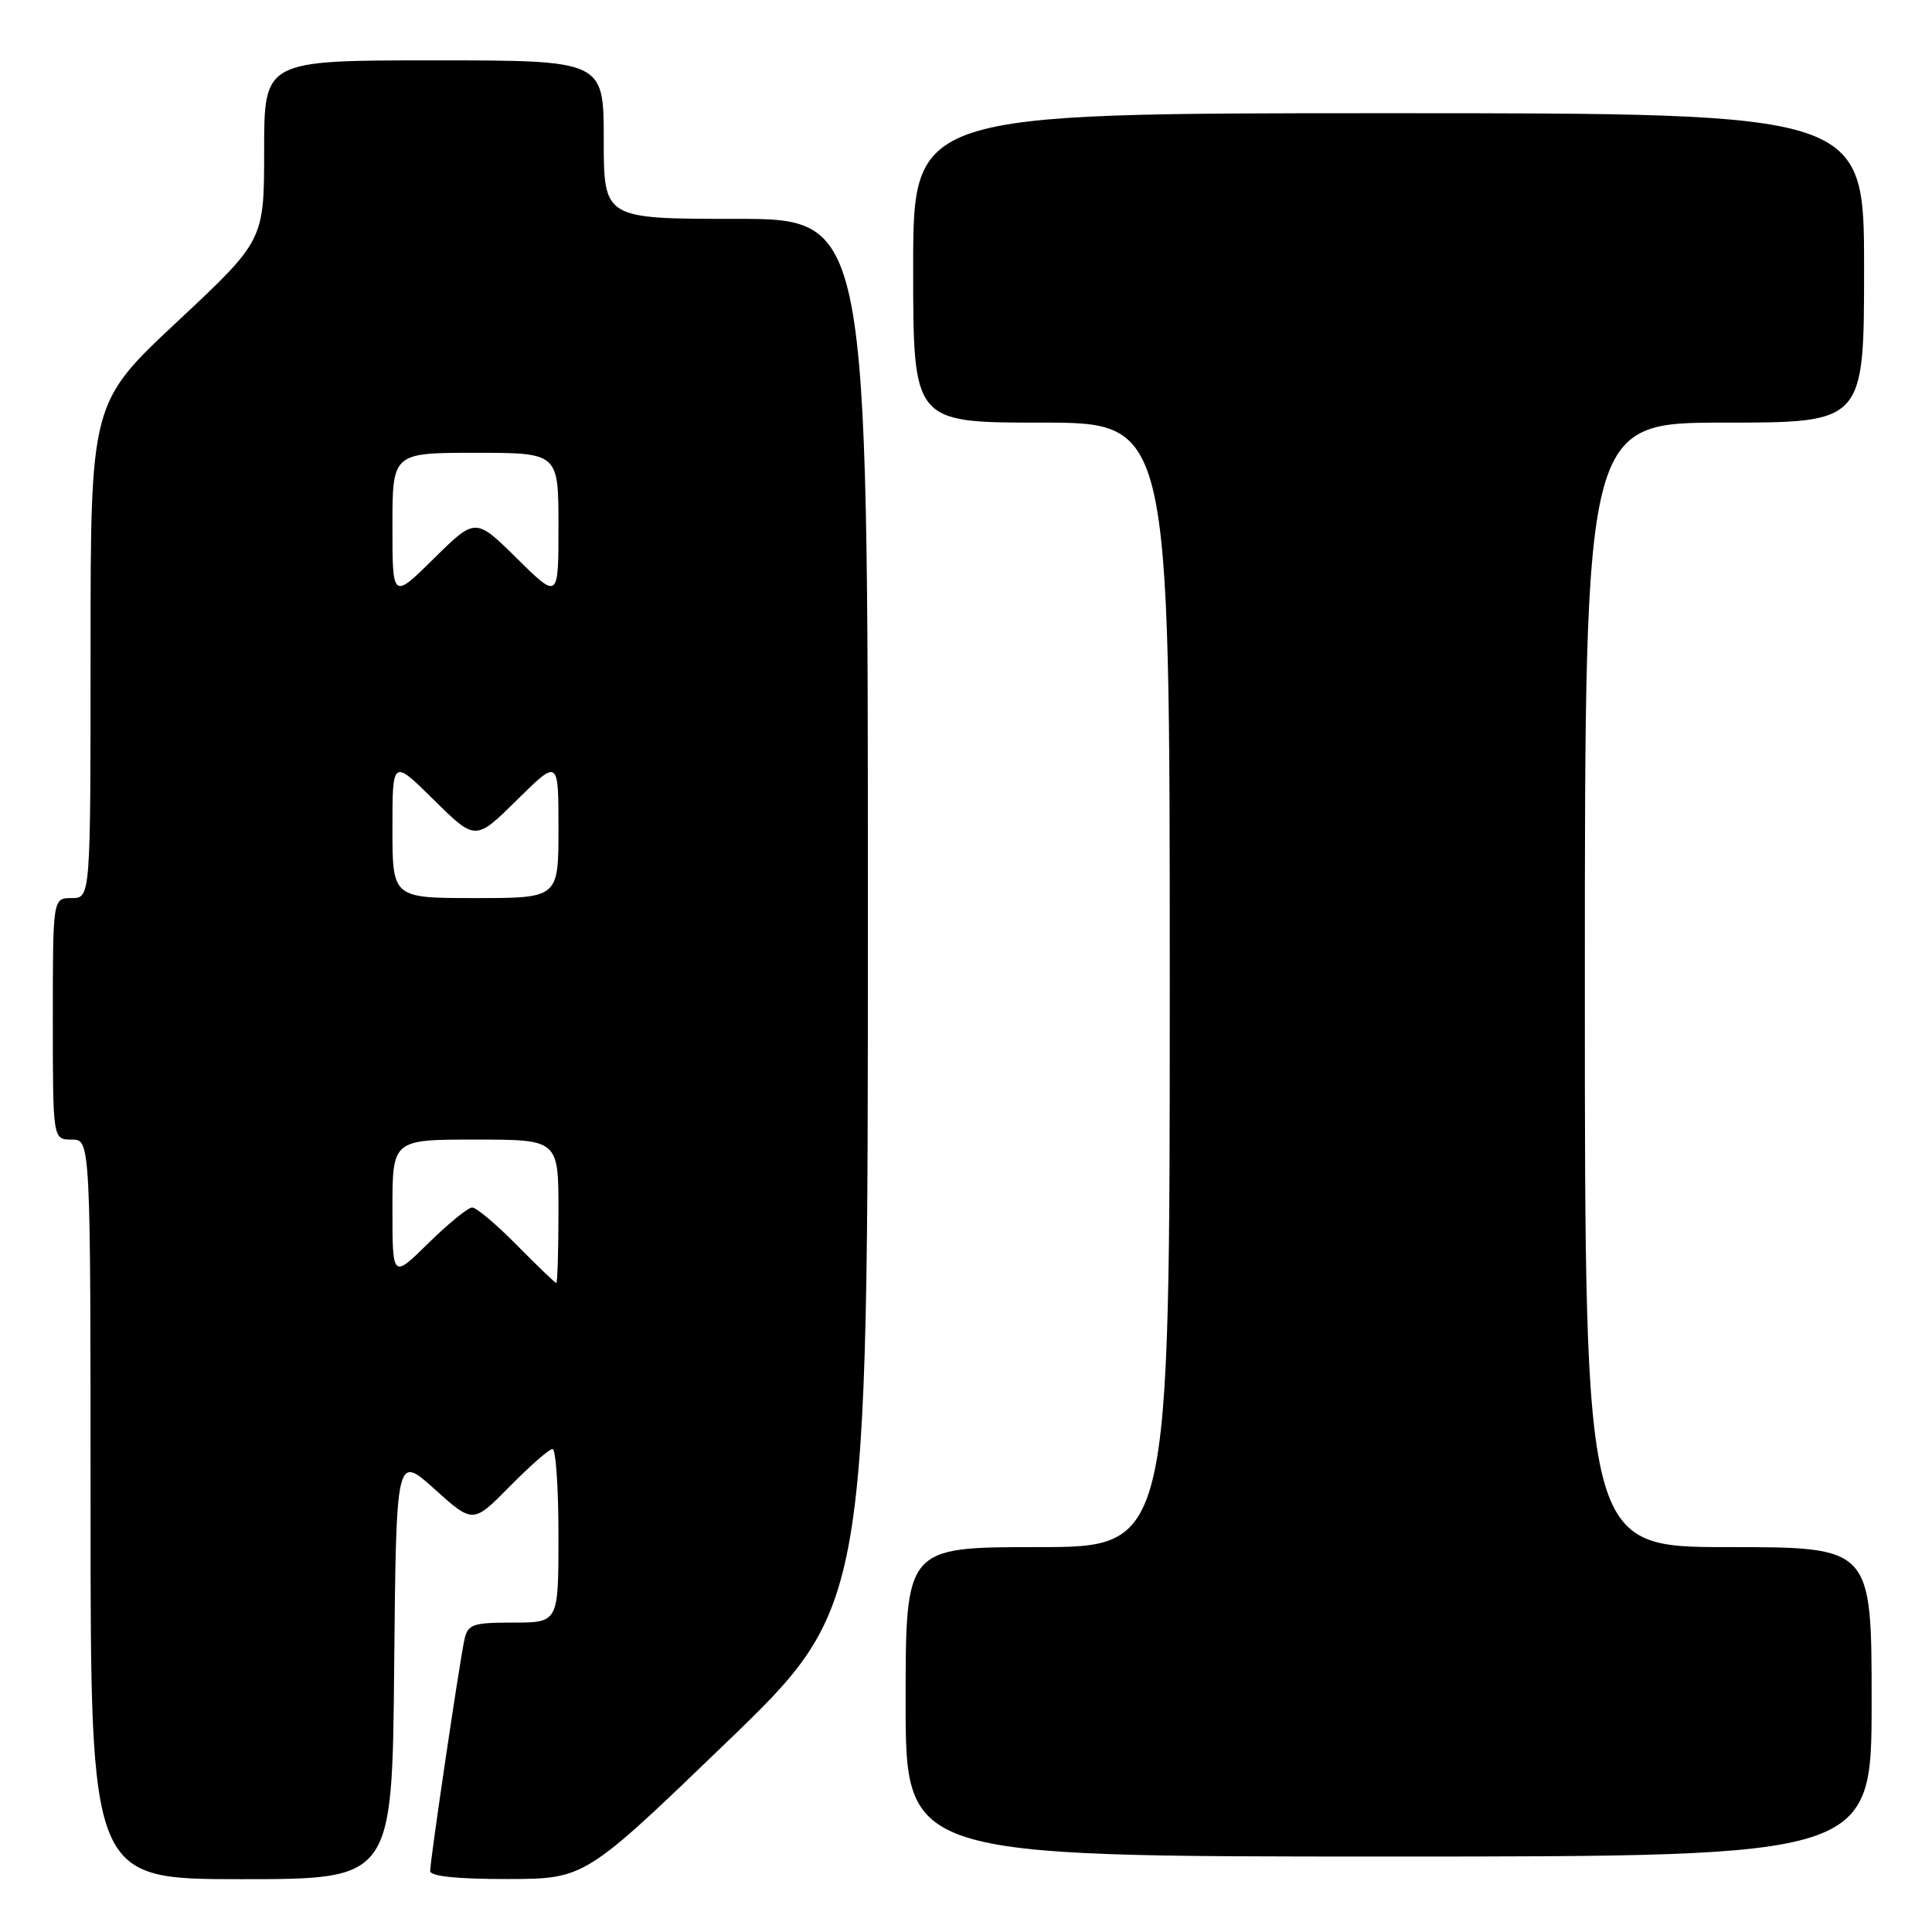 <?xml version="1.0" encoding="UTF-8" standalone="no"?>
<!DOCTYPE svg PUBLIC "-//W3C//DTD SVG 1.1//EN" "http://www.w3.org/Graphics/SVG/1.1/DTD/svg11.dtd" >
<svg xmlns="http://www.w3.org/2000/svg" xmlns:xlink="http://www.w3.org/1999/xlink" version="1.1" viewBox="0 0 256 256">
 <g >
 <path fill="currentColor"
d=" M 52.23 220.87 C 52.50 192.74 52.50 192.74 57.59 197.32 C 62.68 201.90 62.68 201.90 67.55 196.95 C 70.23 194.23 72.78 192.00 73.21 192.00 C 73.65 192.00 74.00 197.18 74.00 203.50 C 74.00 215.00 74.00 215.00 68.02 215.00 C 62.63 215.00 61.99 215.22 61.54 217.25 C 60.90 220.13 57.00 246.50 57.00 247.92 C 57.00 248.62 60.58 248.99 67.25 248.98 C 77.50 248.96 77.50 248.96 96.25 230.89 C 115.00 212.82 115.00 212.82 115.00 120.91 C 115.00 29.00 115.00 29.00 97.50 29.00 C 80.00 29.00 80.00 29.00 80.00 18.50 C 80.00 8.00 80.00 8.00 57.50 8.00 C 35.00 8.00 35.00 8.00 35.00 19.92 C 35.00 31.85 35.00 31.85 23.50 42.61 C 12.00 53.37 12.00 53.37 12.00 86.18 C 12.00 119.00 12.00 119.00 9.50 119.00 C 7.00 119.00 7.00 119.00 7.00 135.00 C 7.00 151.00 7.00 151.00 9.50 151.00 C 12.00 151.00 12.00 151.00 12.00 200.00 C 12.00 249.00 12.00 249.00 31.98 249.00 C 51.97 249.00 51.97 249.00 52.23 220.87 Z  M 248.00 225.50 C 248.00 205.00 248.00 205.00 229.00 205.00 C 210.00 205.00 210.00 205.00 210.00 130.50 C 210.00 56.00 210.00 56.00 228.50 56.00 C 247.00 56.00 247.00 56.00 247.00 35.50 C 247.00 15.00 247.00 15.00 184.00 15.00 C 121.00 15.00 121.00 15.00 121.00 35.50 C 121.00 56.00 121.00 56.00 138.00 56.00 C 155.00 56.00 155.00 56.00 155.00 130.50 C 155.00 205.00 155.00 205.00 137.50 205.00 C 120.00 205.00 120.00 205.00 120.00 225.50 C 120.00 246.00 120.00 246.00 184.00 246.00 C 248.00 246.00 248.00 246.00 248.00 225.50 Z  M 68.50 165.00 C 65.79 162.25 63.12 160.00 62.57 160.00 C 62.02 160.00 59.42 162.12 56.78 164.71 C 52.00 169.42 52.00 169.42 52.00 160.21 C 52.00 151.00 52.00 151.00 63.00 151.00 C 74.00 151.00 74.00 151.00 74.00 160.50 C 74.00 165.72 73.87 170.00 73.71 170.00 C 73.55 170.00 71.21 167.75 68.50 165.00 Z  M 52.00 109.78 C 52.00 100.57 52.00 100.57 57.50 106.00 C 63.00 111.43 63.00 111.43 68.50 106.00 C 74.00 100.57 74.00 100.57 74.00 109.78 C 74.00 119.00 74.00 119.00 63.00 119.00 C 52.00 119.00 52.00 119.00 52.00 109.78 Z  M 52.00 69.72 C 52.00 60.00 52.00 60.00 63.00 60.00 C 74.00 60.00 74.00 60.00 74.00 69.72 C 74.00 79.43 74.00 79.43 68.50 74.00 C 63.00 68.57 63.00 68.57 57.50 74.00 C 52.00 79.43 52.00 79.43 52.00 69.72 Z "/>
</g>
</svg>